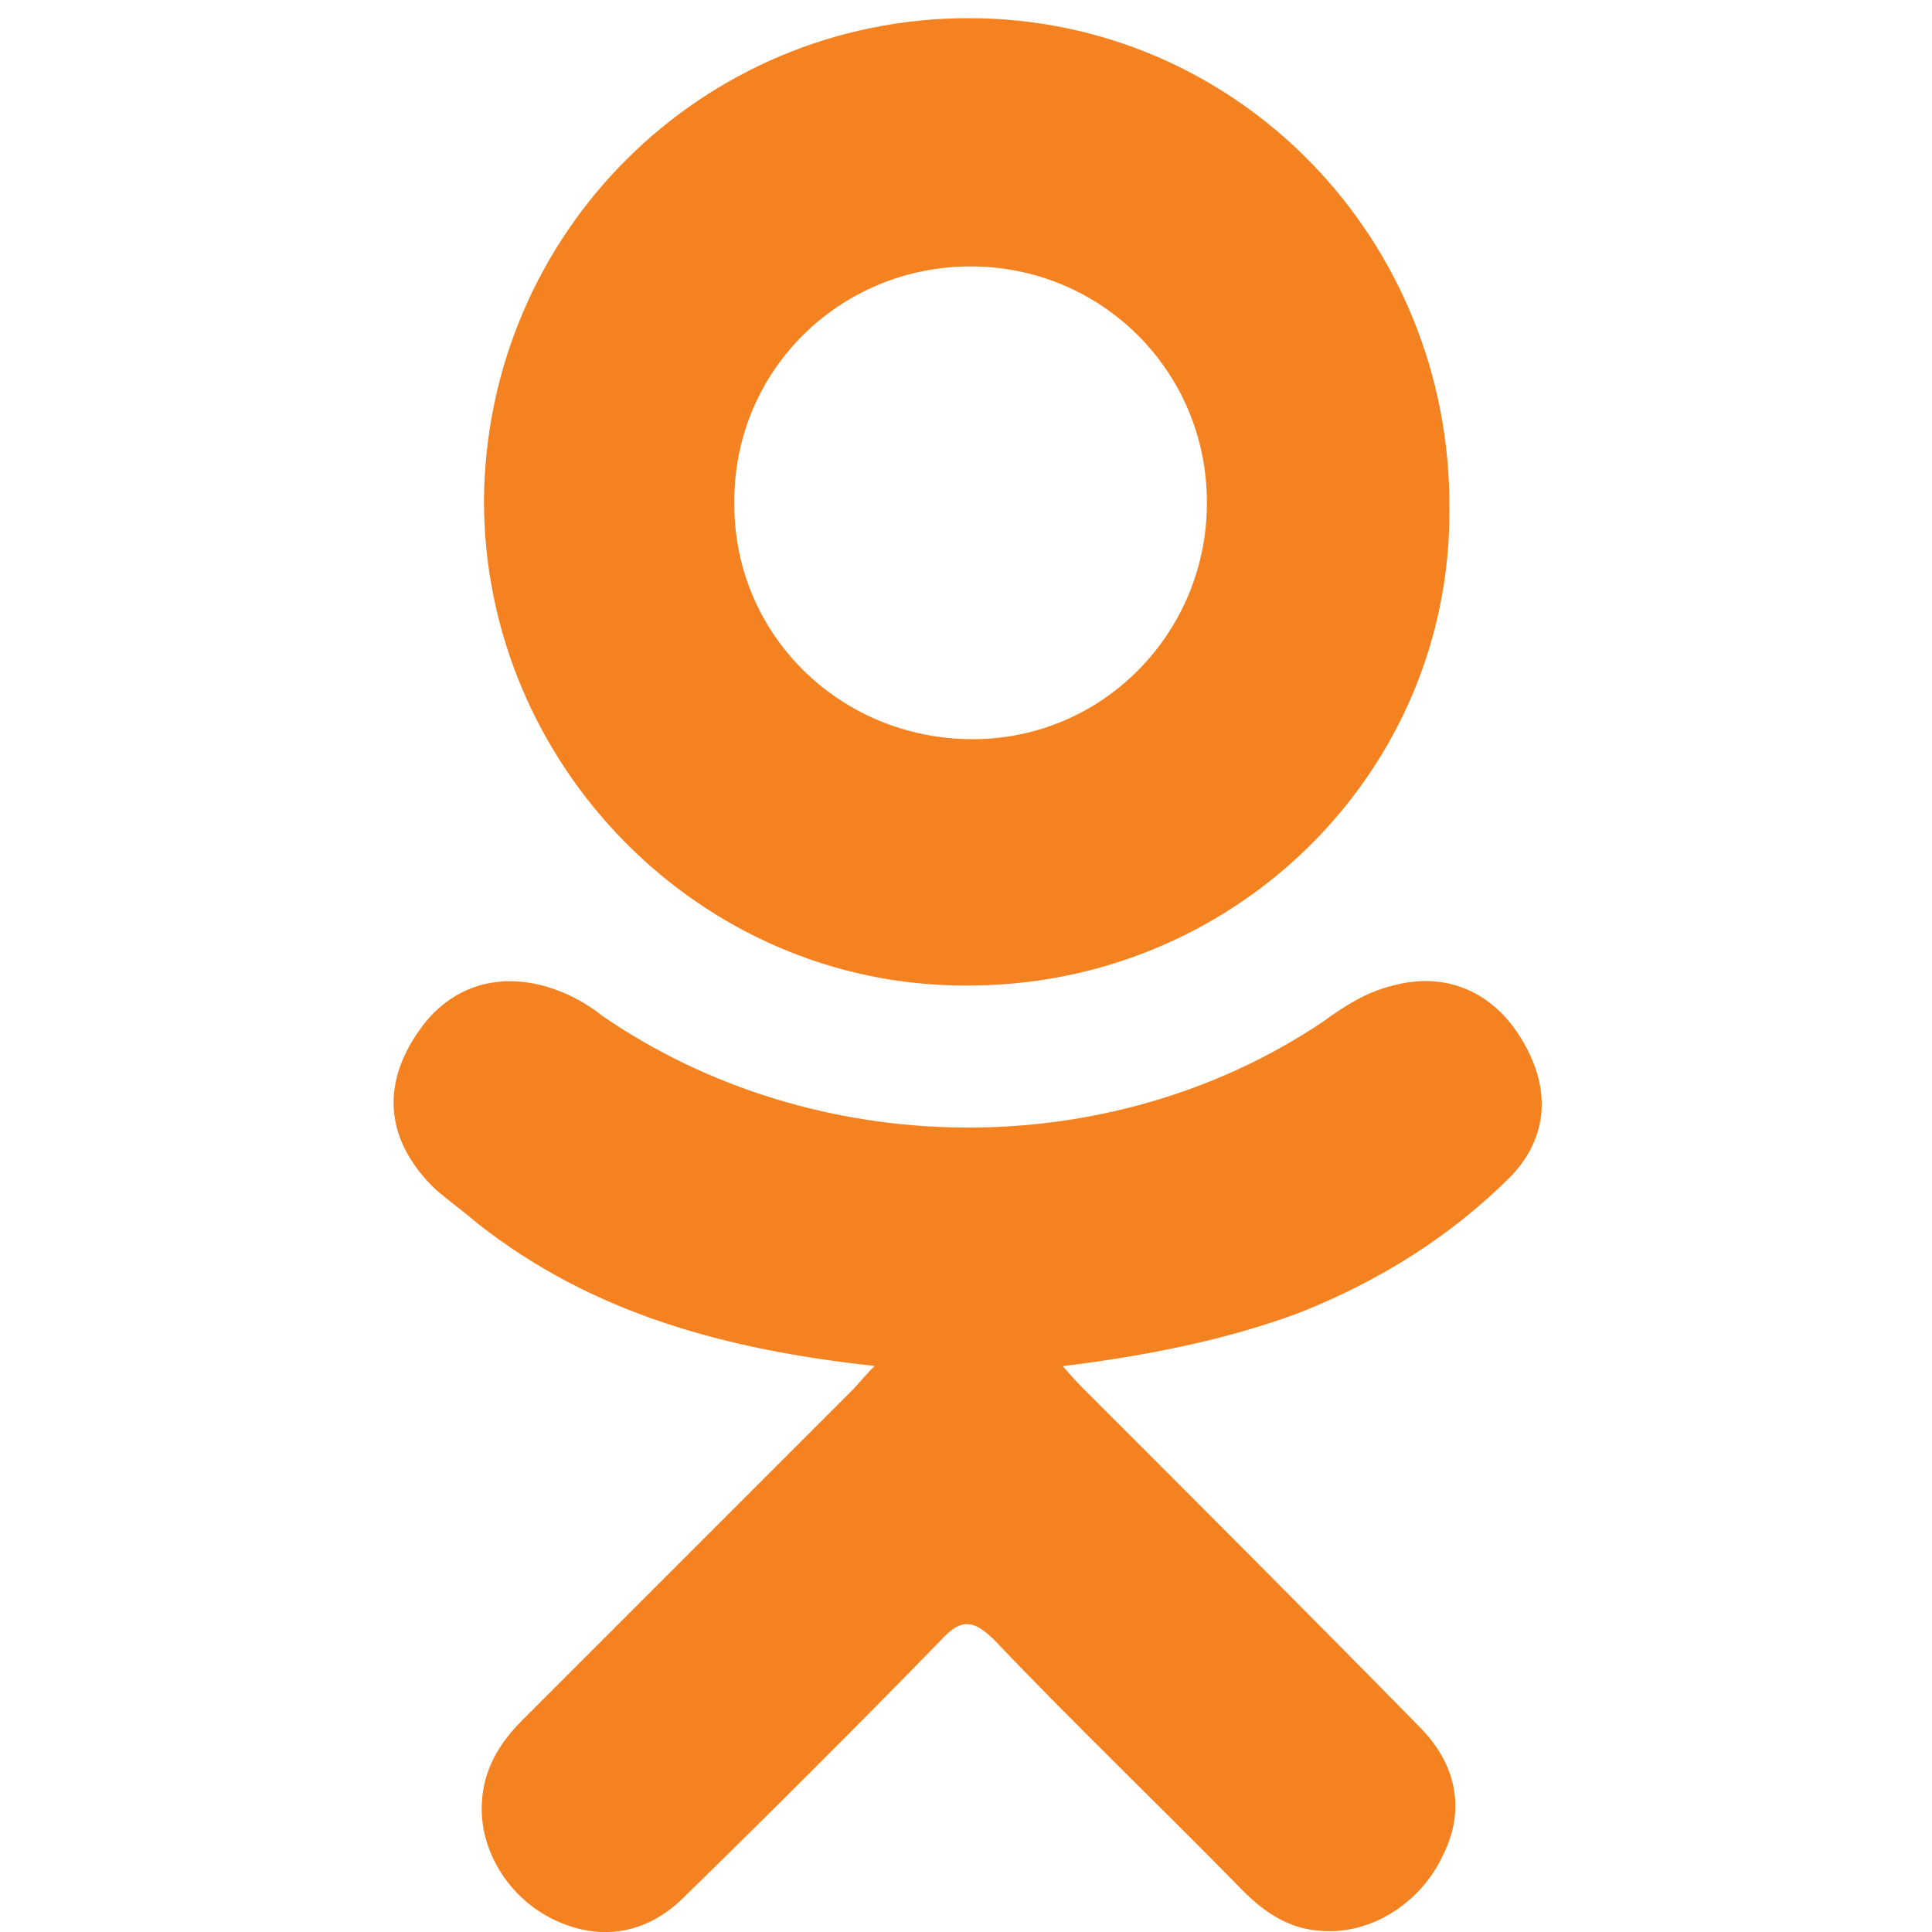 <?xml version="1.0" encoding="utf-8"?>
<!-- Generator: Adobe Illustrator 18.1.0, SVG Export Plug-In . SVG Version: 6.00 Build 0)  -->
<svg version="1.1" id="Capa_1" xmlns="http://www.w3.org/2000/svg" xmlns:xlink="http://www.w3.org/1999/xlink" x="0px" y="0px"
	 viewBox="0 0 1000 1000" enable-background="new 0 0 1000 1000" xml:space="preserve">
<g>
	<g>
		<path fill="#F58220" d="M452.7,707c-76.7-8.3-146.2-27-205.3-73.6c-7.3-6.2-14.5-11.4-21.8-17.6c-25.9-24.9-29-53.9-8.3-82.9
			c17.6-24.9,46.6-32.1,77.7-17.6c6.2,3.1,11.4,6.2,16.6,10.4c109.9,75.7,262.3,77.7,373.2,3.1c11.4-8.3,22.8-15.5,36.3-18.7
			c27-7.3,50.8,3.1,65.3,25.9c16.6,25.9,15.5,51.8-4.1,72.6c-31.1,31.1-67.4,53.9-108.8,70.5c-38.4,14.5-80.9,22.8-123.4,28
			c6.2,7.3,9.3,10.4,13.5,14.5c57,57,114,114,171,172.1c19.7,19.7,23.8,43.5,12.4,66.3c-11.4,24.9-37.3,41.5-63.2,39.4
			c-16.6-1-29-9.3-40.4-20.7c-42.5-43.5-87.1-86-128.5-129.6c-12.4-12.4-18.7-10.4-29,1c-43.5,44.6-87.1,88.1-131.7,131.7
			c-19.7,19.7-43.5,22.8-66.3,12.4c-24.9-11.4-40.4-37.3-38.4-62.2c1-16.6,9.3-30.1,20.7-41.5c56-56,113-113,169-169
			C444.4,716.4,447.5,712.2,452.7,707z"/>
		<path fill="#F58220" d="M499.3,510.1c-136.8,0-248.8-114-248.8-250.9c1-138.9,113-249.8,250.9-249.8c138.9,0,249.8,114,248.8,254
			C751.2,400.2,638.2,511.1,499.3,510.1z M624.7,260.2c0-68.4-54.9-122.3-122.3-122.3c-68.4,0-123.4,54.9-122.3,123.4
			c0,67.4,54.9,121.3,123.4,121.3C570.8,382.6,624.7,327.6,624.7,260.2z"/>
	</g>
</g>
</svg>
